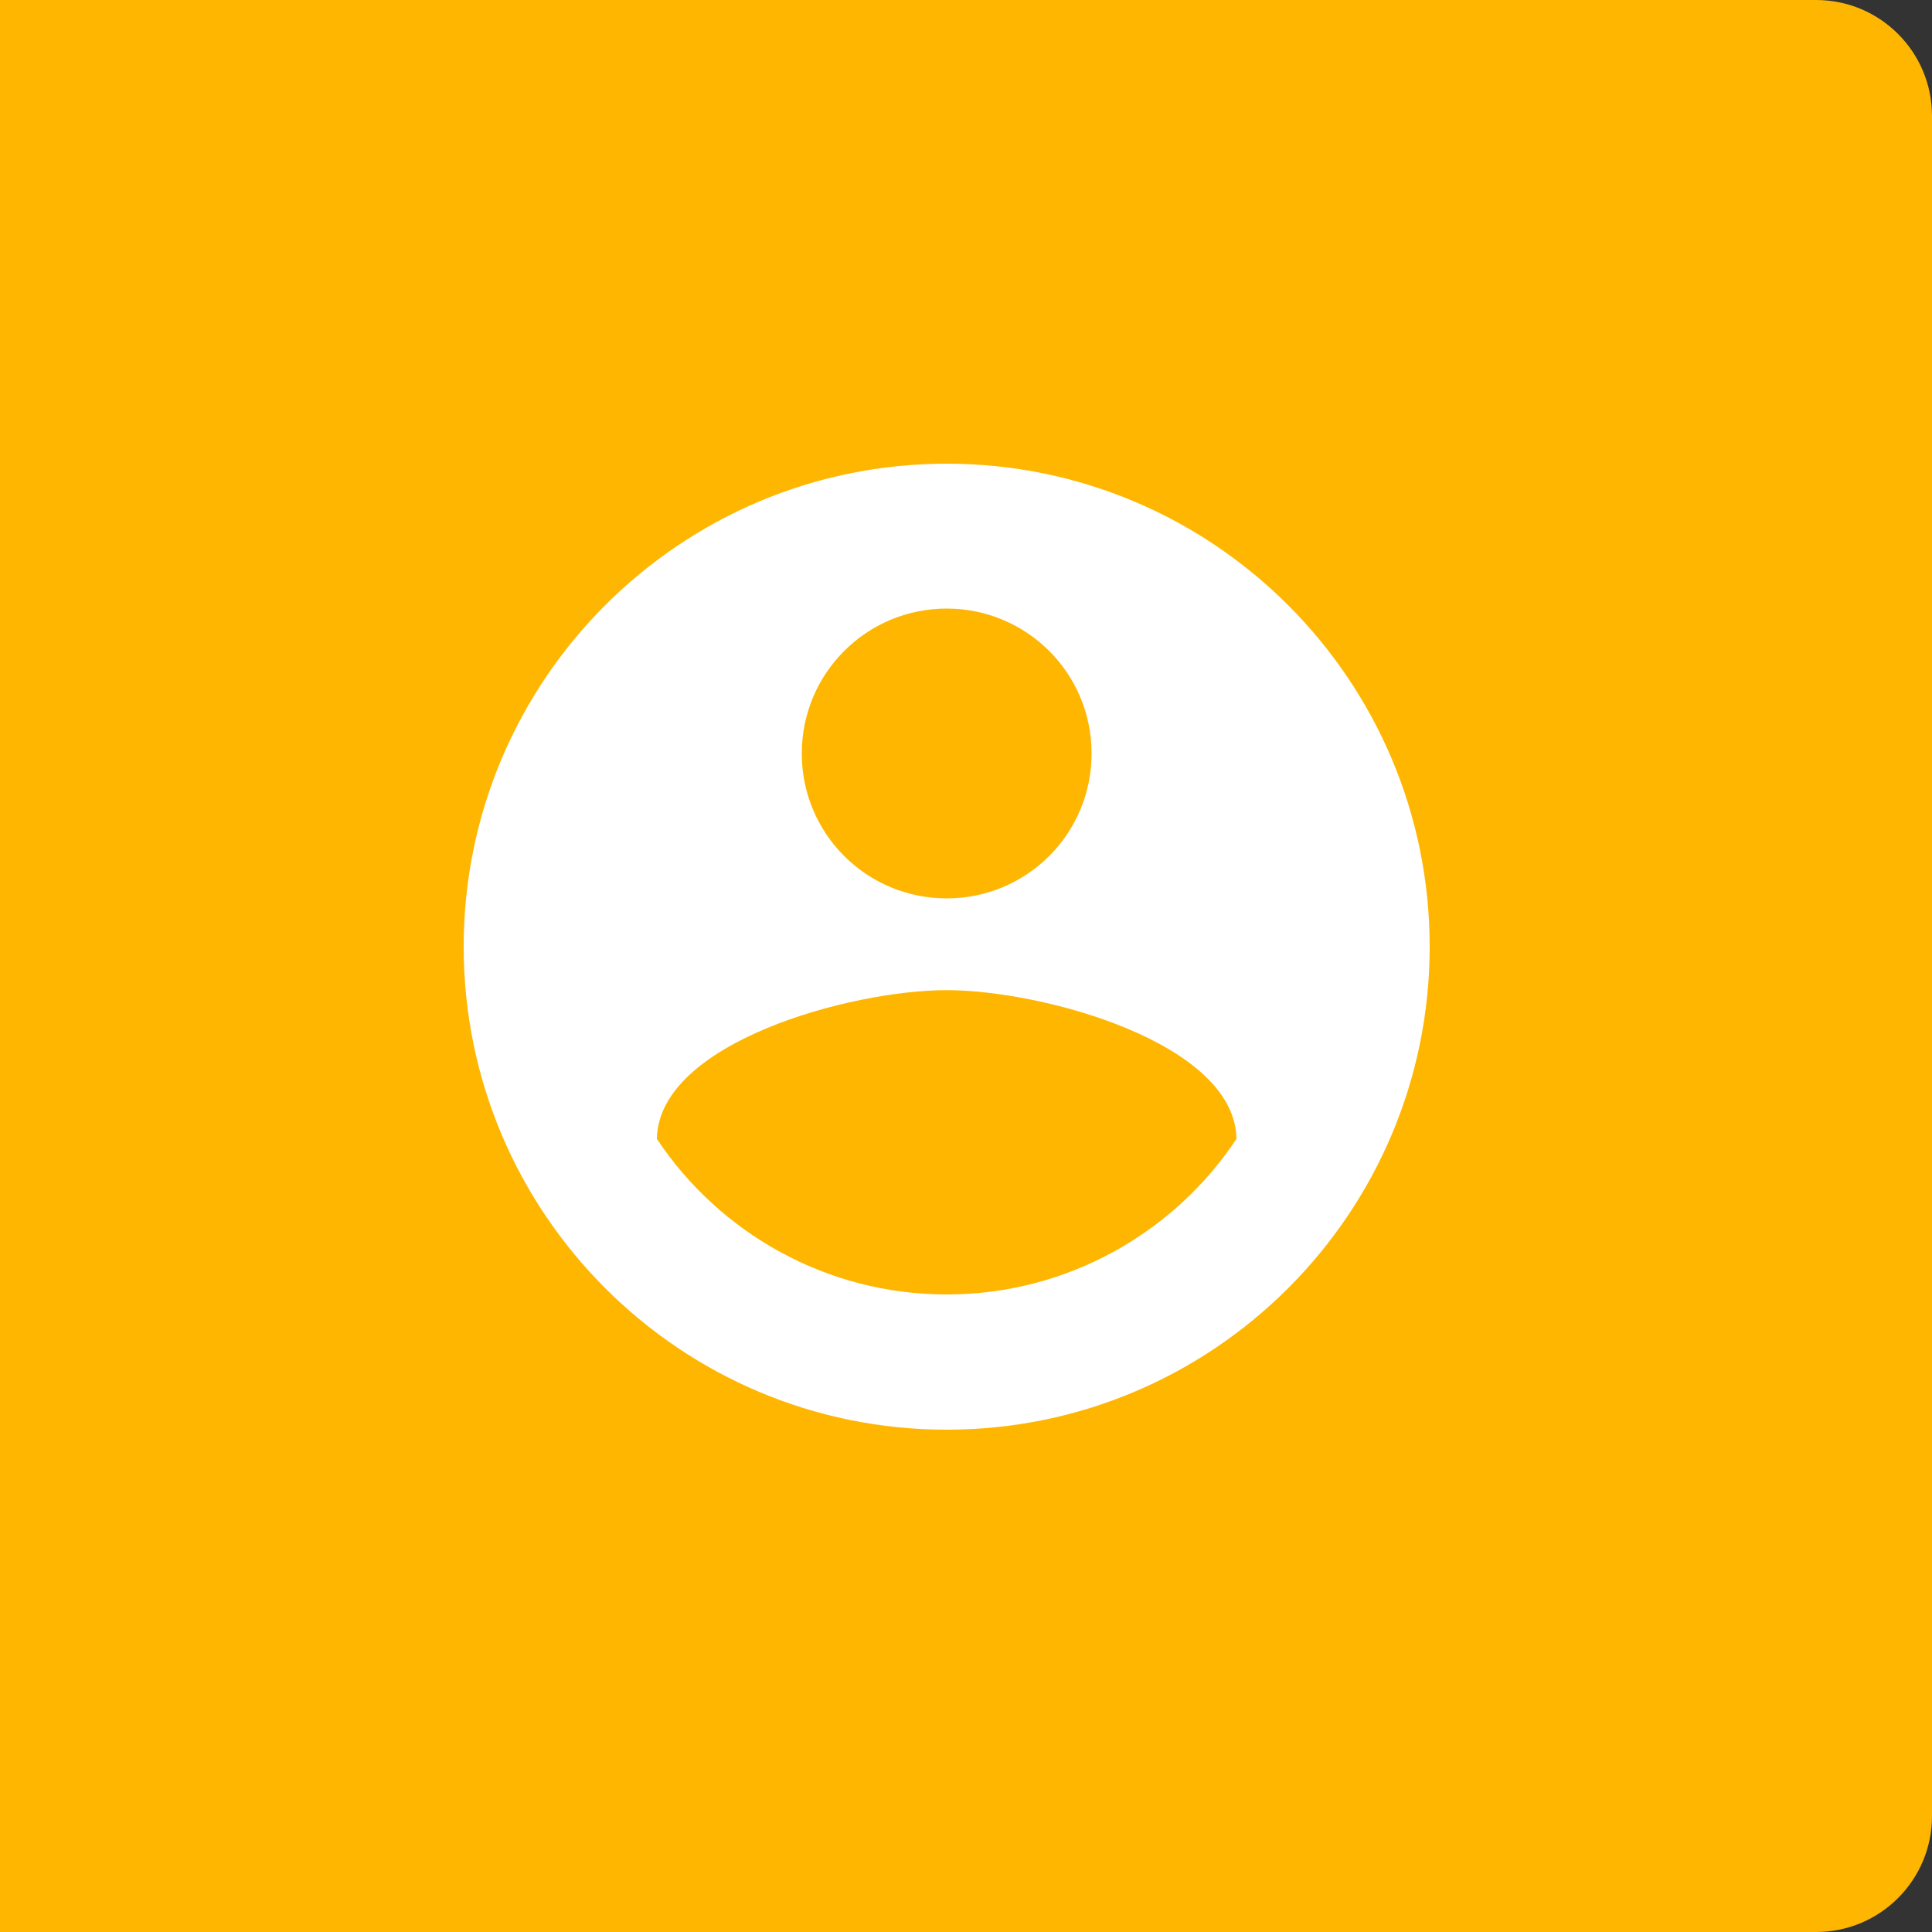 <svg width="50" height="50" viewBox="0 0 50 50" fill="none" xmlns="http://www.w3.org/2000/svg">
<rect x="0" y="0" width="50" height="50" fill="#333333" stroke="none"/>
<path d="M0 0H47C48.657 0 50 1.343 50 3V47C50 48.657 48.657 50 47 50H0V0Z" fill="#FFB600"/>
<path d="M24.5 12C17.6 12 12 17.6 12 24.5C12 31.4 17.6 37 24.5 37C31.4 37 37 31.4 37 24.5C37 17.6 31.4 12 24.5 12ZM24.5 15.75C26.575 15.75 28.25 17.425 28.25 19.5C28.25 21.575 26.575 23.25 24.5 23.25C22.425 23.25 20.75 21.575 20.75 19.5C20.75 17.425 22.425 15.75 24.5 15.75ZM24.5 33.5C21.375 33.5 18.613 31.9 17 29.475C17.038 26.988 22 25.625 24.5 25.625C26.988 25.625 31.962 26.988 32 29.475C30.387 31.9 27.625 33.5 24.5 33.5Z" fill="white"/>
</svg>
